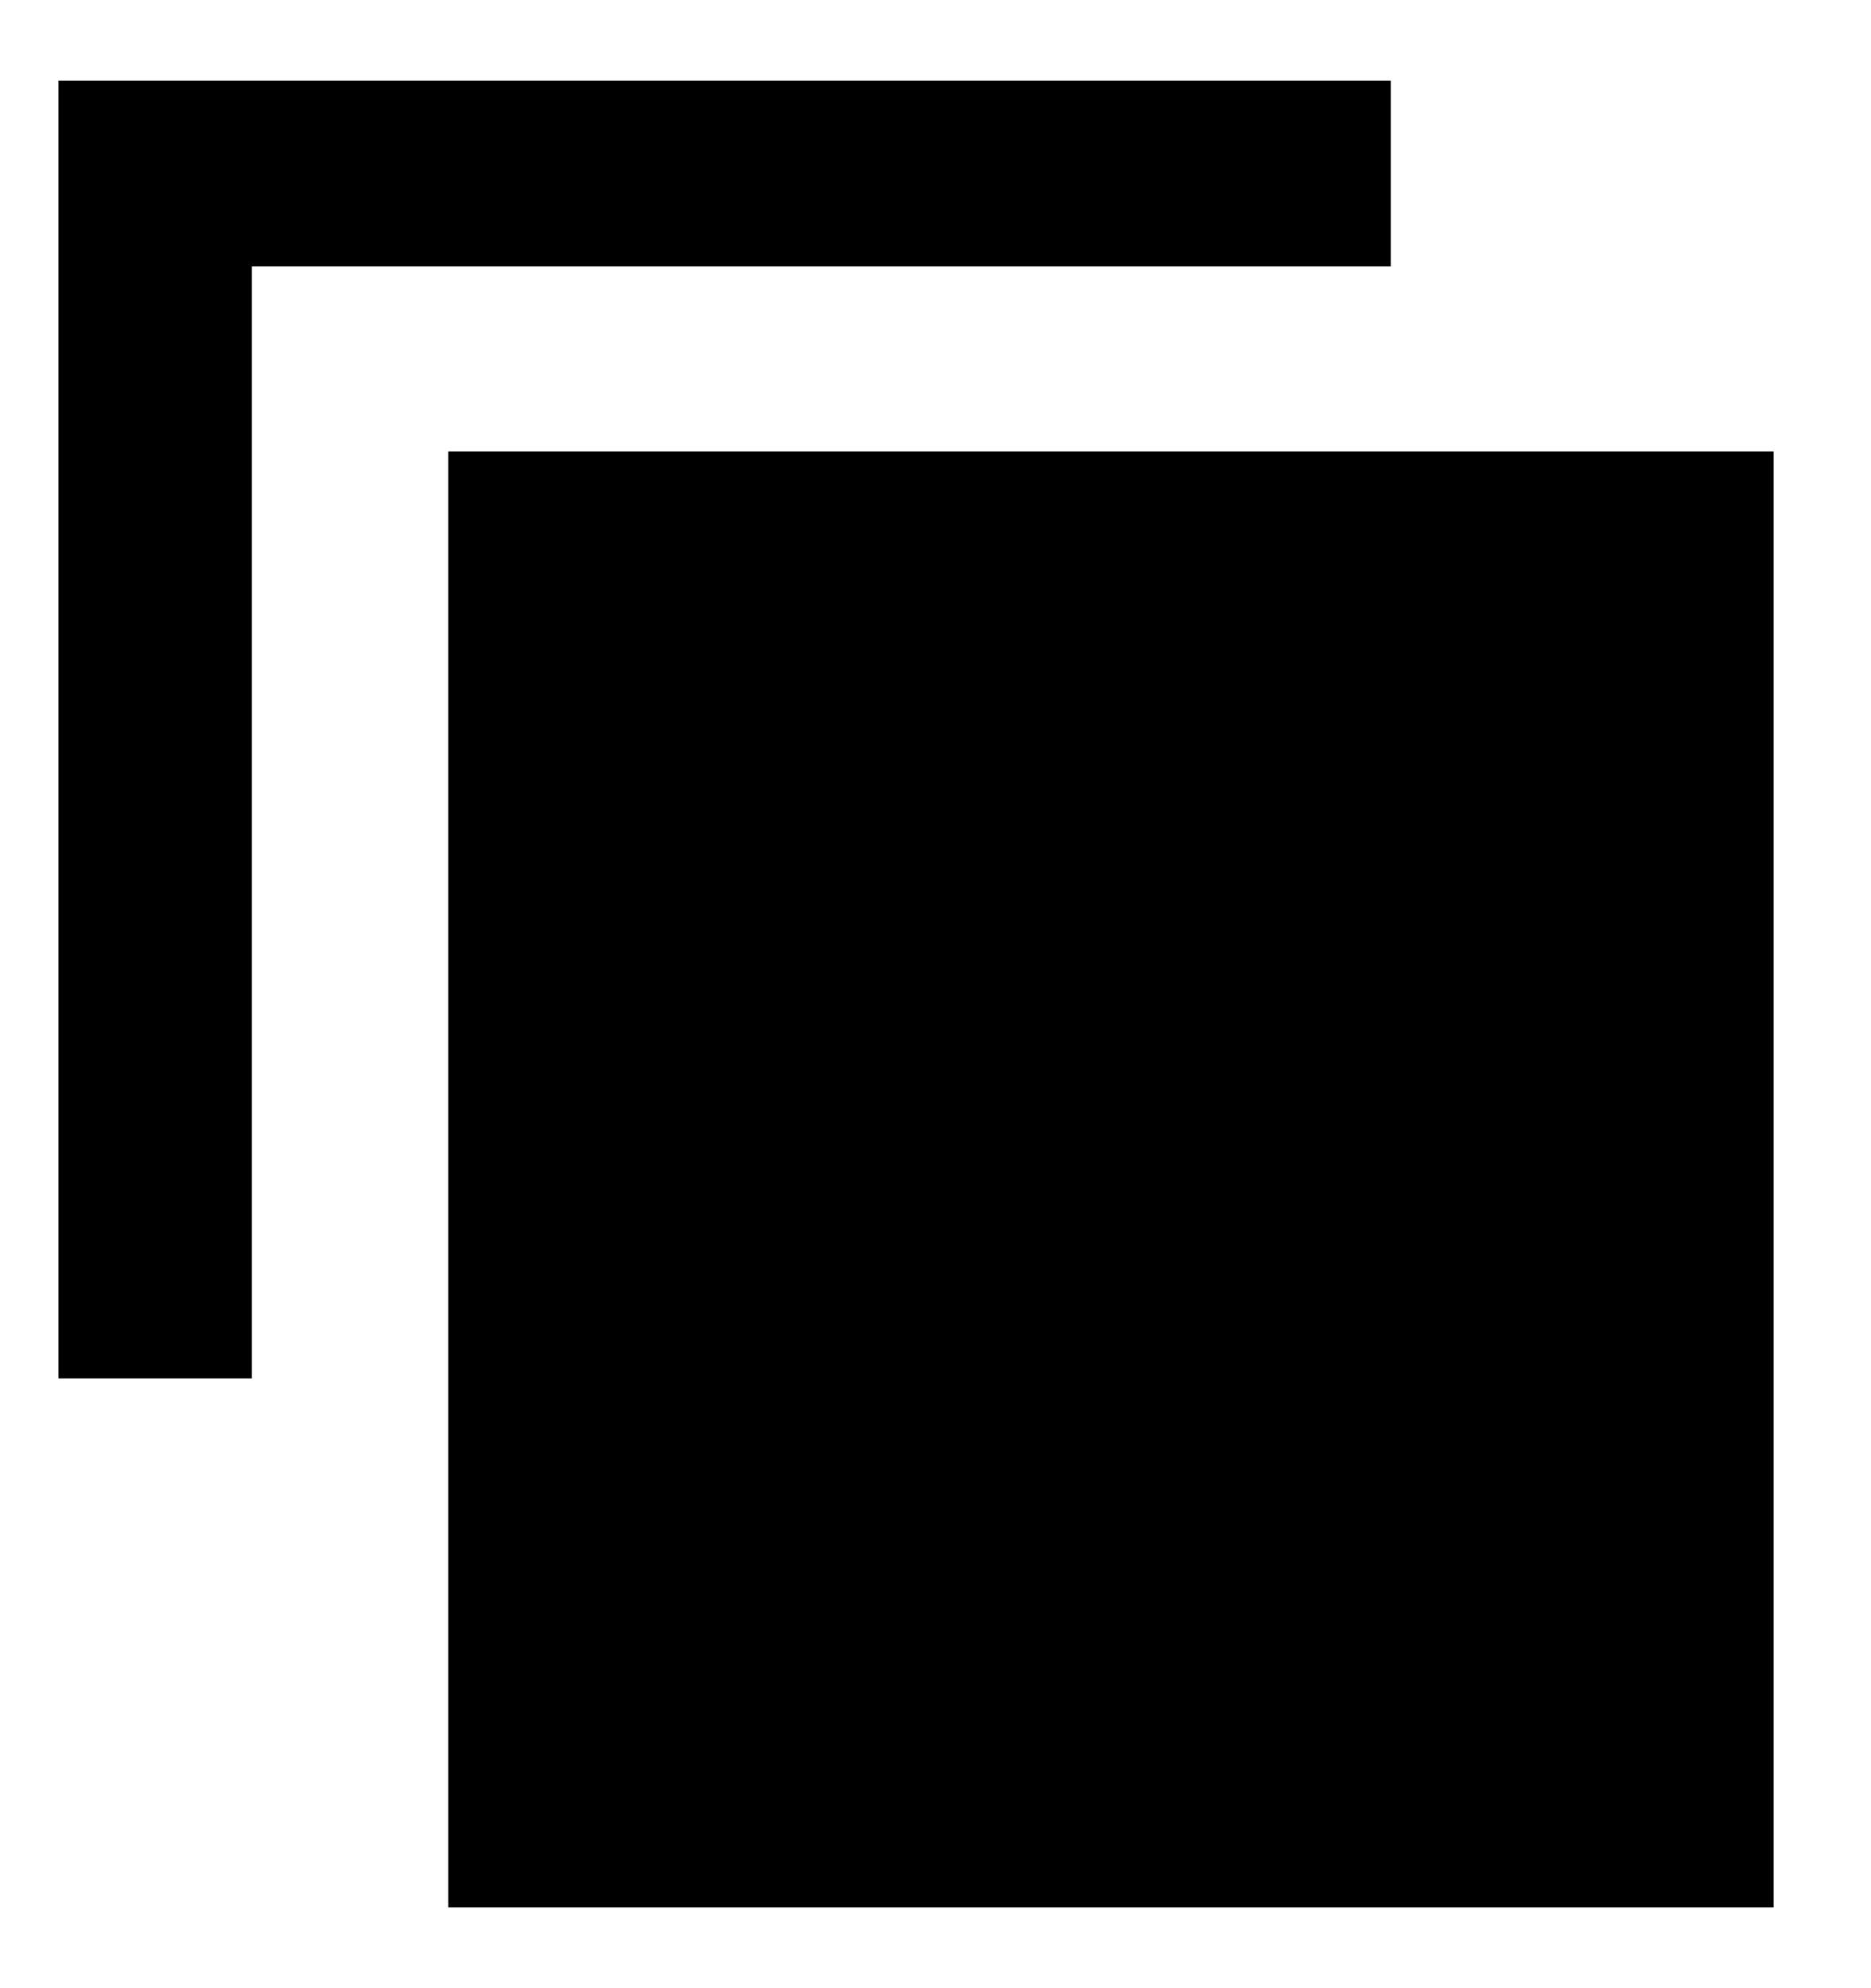 
<svg xmlns="http://www.w3.org/2000/svg" width="16" height="17" viewBox="0 0 16 17" fill="none">
  <path d="M15.167 16.309H3.833V3.86H15.167V16.309ZM0.5 0.69V11.786H2.154V2.278H11.893V0.69H0.5Z" fill="currentColor"/>
</svg>
